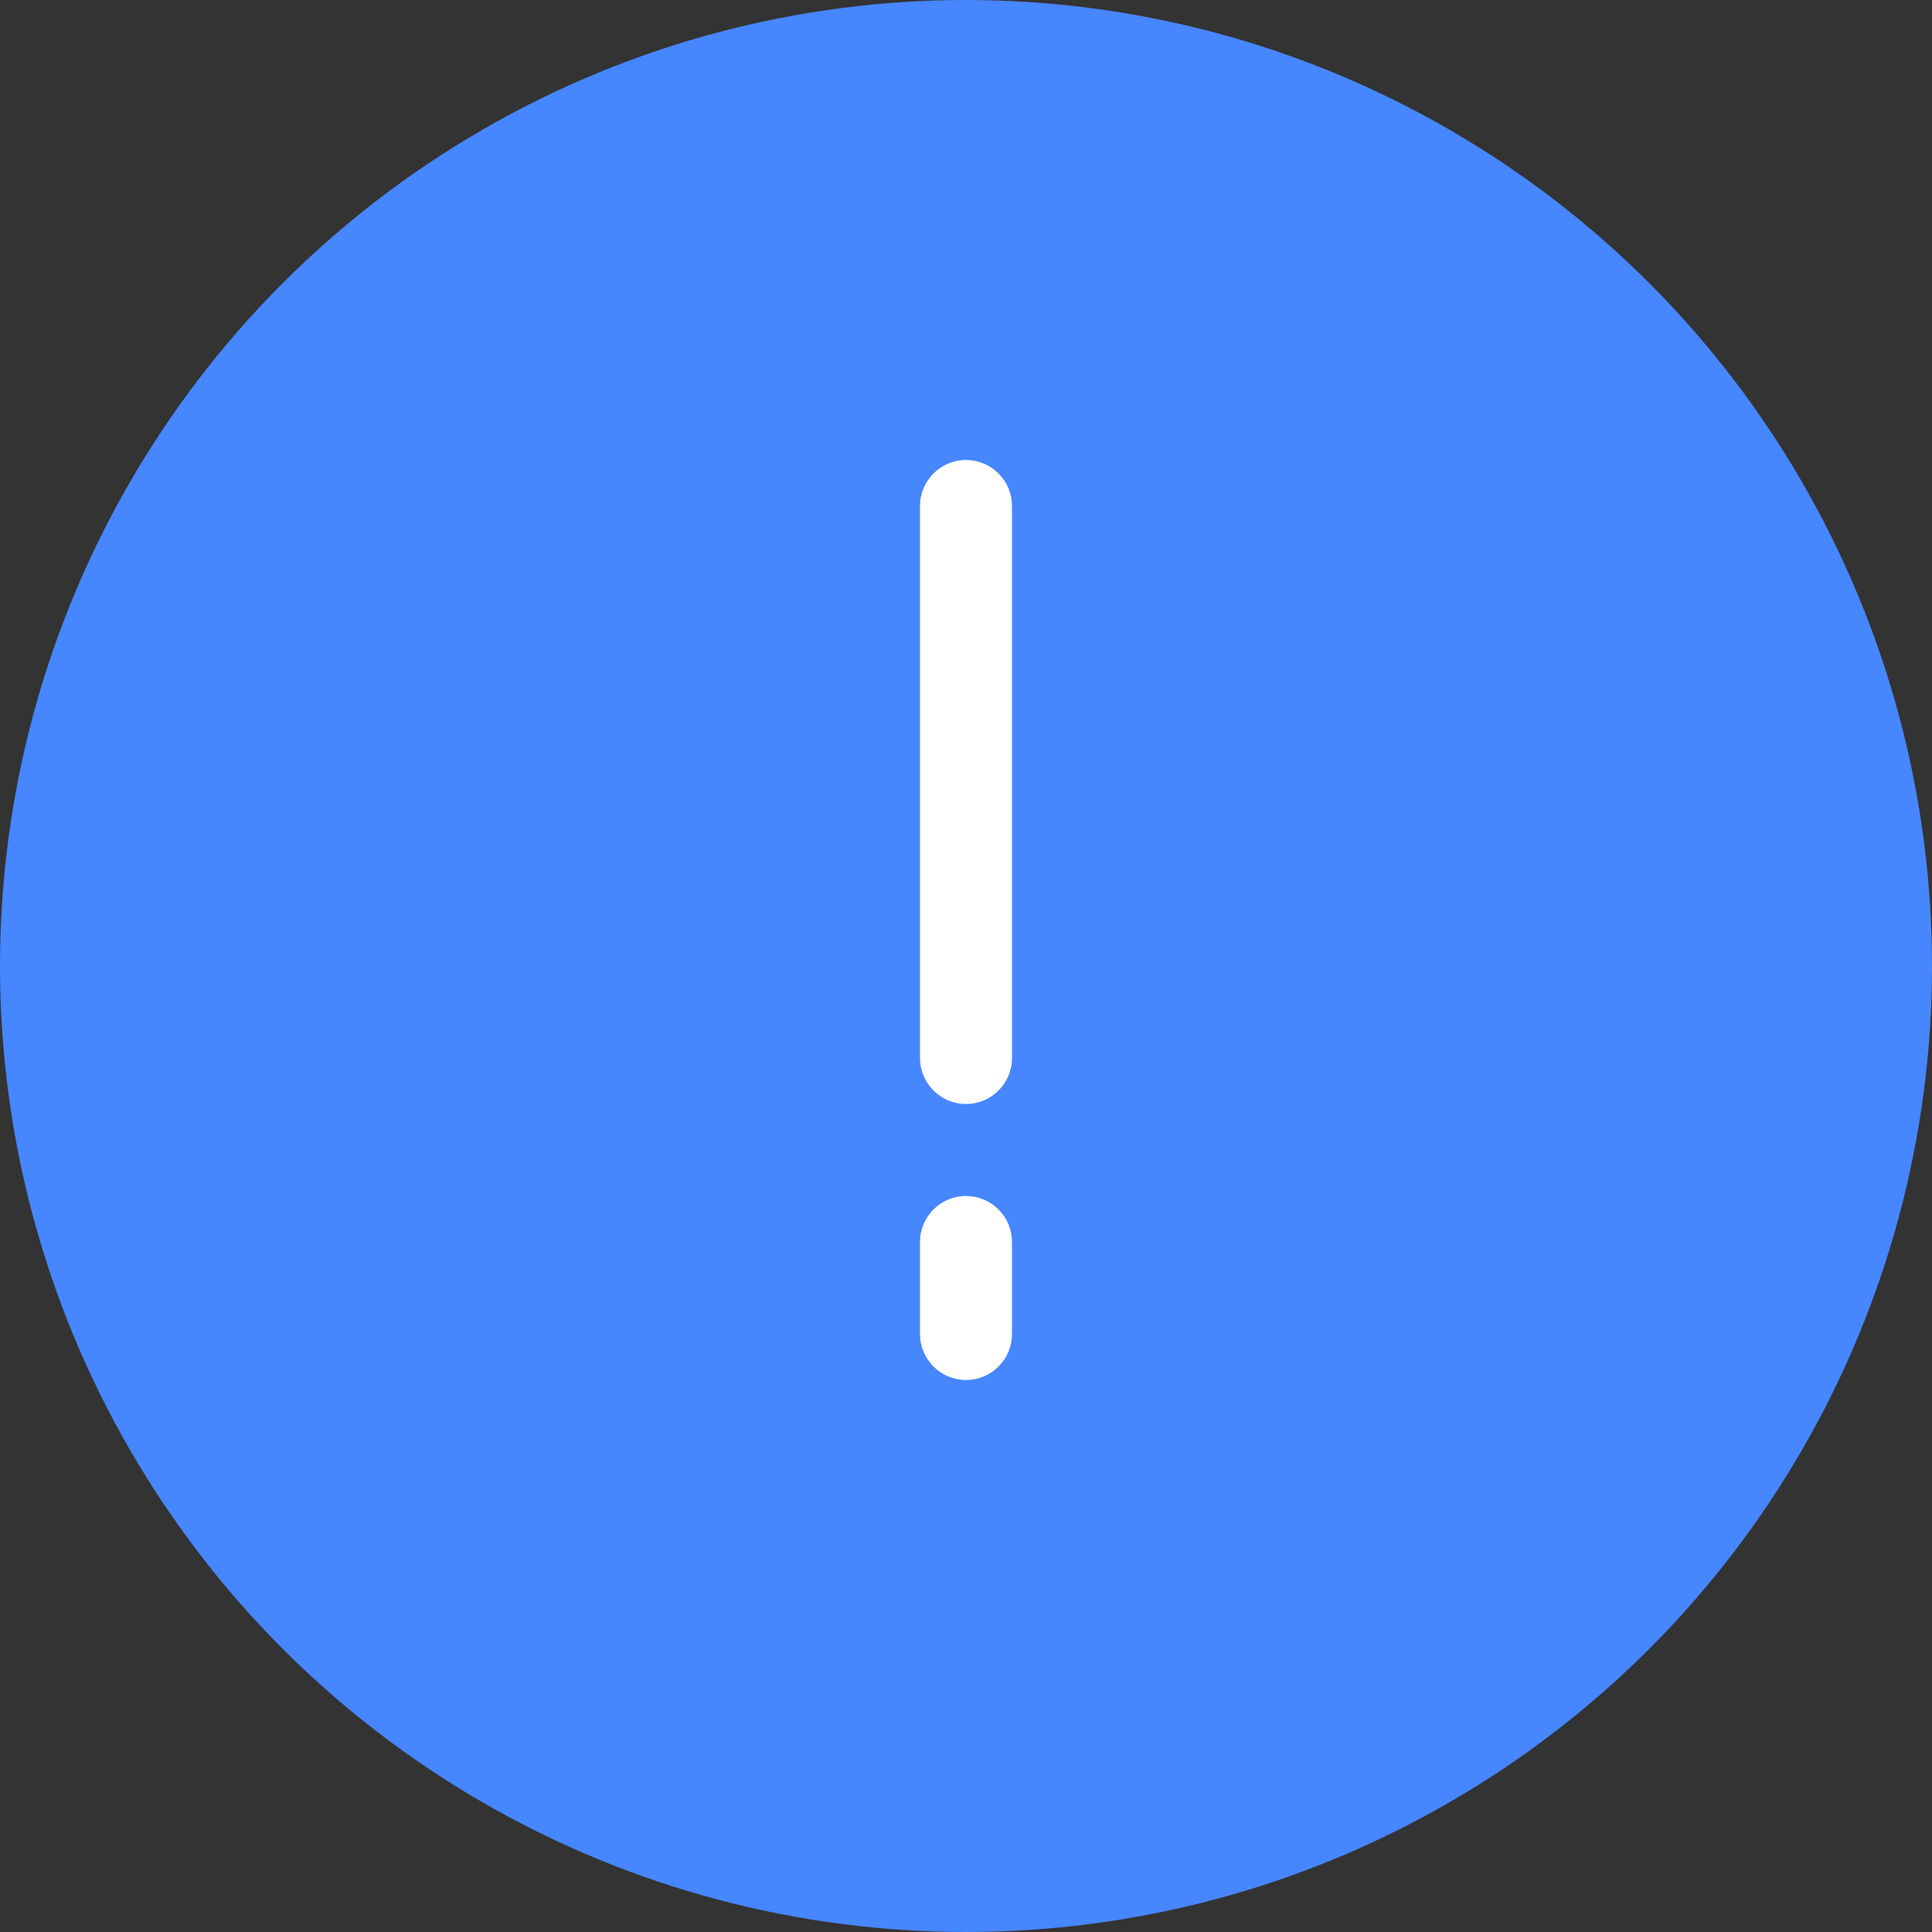 <?xml version="1.0" encoding="UTF-8"?>
<svg width="21px" height="21px" viewBox="0 0 21 21" version="1.1" xmlns="http://www.w3.org/2000/svg" xmlns:xlink="http://www.w3.org/1999/xlink">
    <rect x="0" y="0" width="21" height="21" fill="#333333" stroke="none"/>
    <!-- Generator: Sketch 49.1 (51147) - http://www.bohemiancoding.com/sketch -->
    <title>Oval_icn 1</title>
    <desc>Created with Sketch.</desc>
    <defs></defs>
    <g id="Page-1" stroke="none" stroke-width="1" fill="none" fill-rule="evenodd">
        <g id="Array_overall_UI" transform="translate(-8474, -959)">
            <g id="alert_3_pop_up" transform="translate(8455, 948)">
                <g id="Oval_icn" transform="translate(19, 11)">
                    <circle id="Oval" fill="#4686FF" cx="10.5" cy="10.5" r="10.5"></circle>
                    <path d="M10.5,5 C10.776,5 11,5.224 11,5.5 L11,11.5 C11,11.776 10.776,12 10.5,12 C10.224,12 10,11.776 10,11.5 L10,5.5 C10,5.224 10.224,5 10.5,5 Z M10.5,13 C10.776,13 11,13.224 11,13.5 L11,14.5 C11,14.776 10.776,15 10.5,15 C10.224,15 10,14.776 10,14.5 L10,13.5 C10,13.224 10.224,13 10.5,13 Z" id="Combined-Shape" fill="#FFFFFF"></path>
                </g>
            </g>
        </g>
    </g>
</svg>